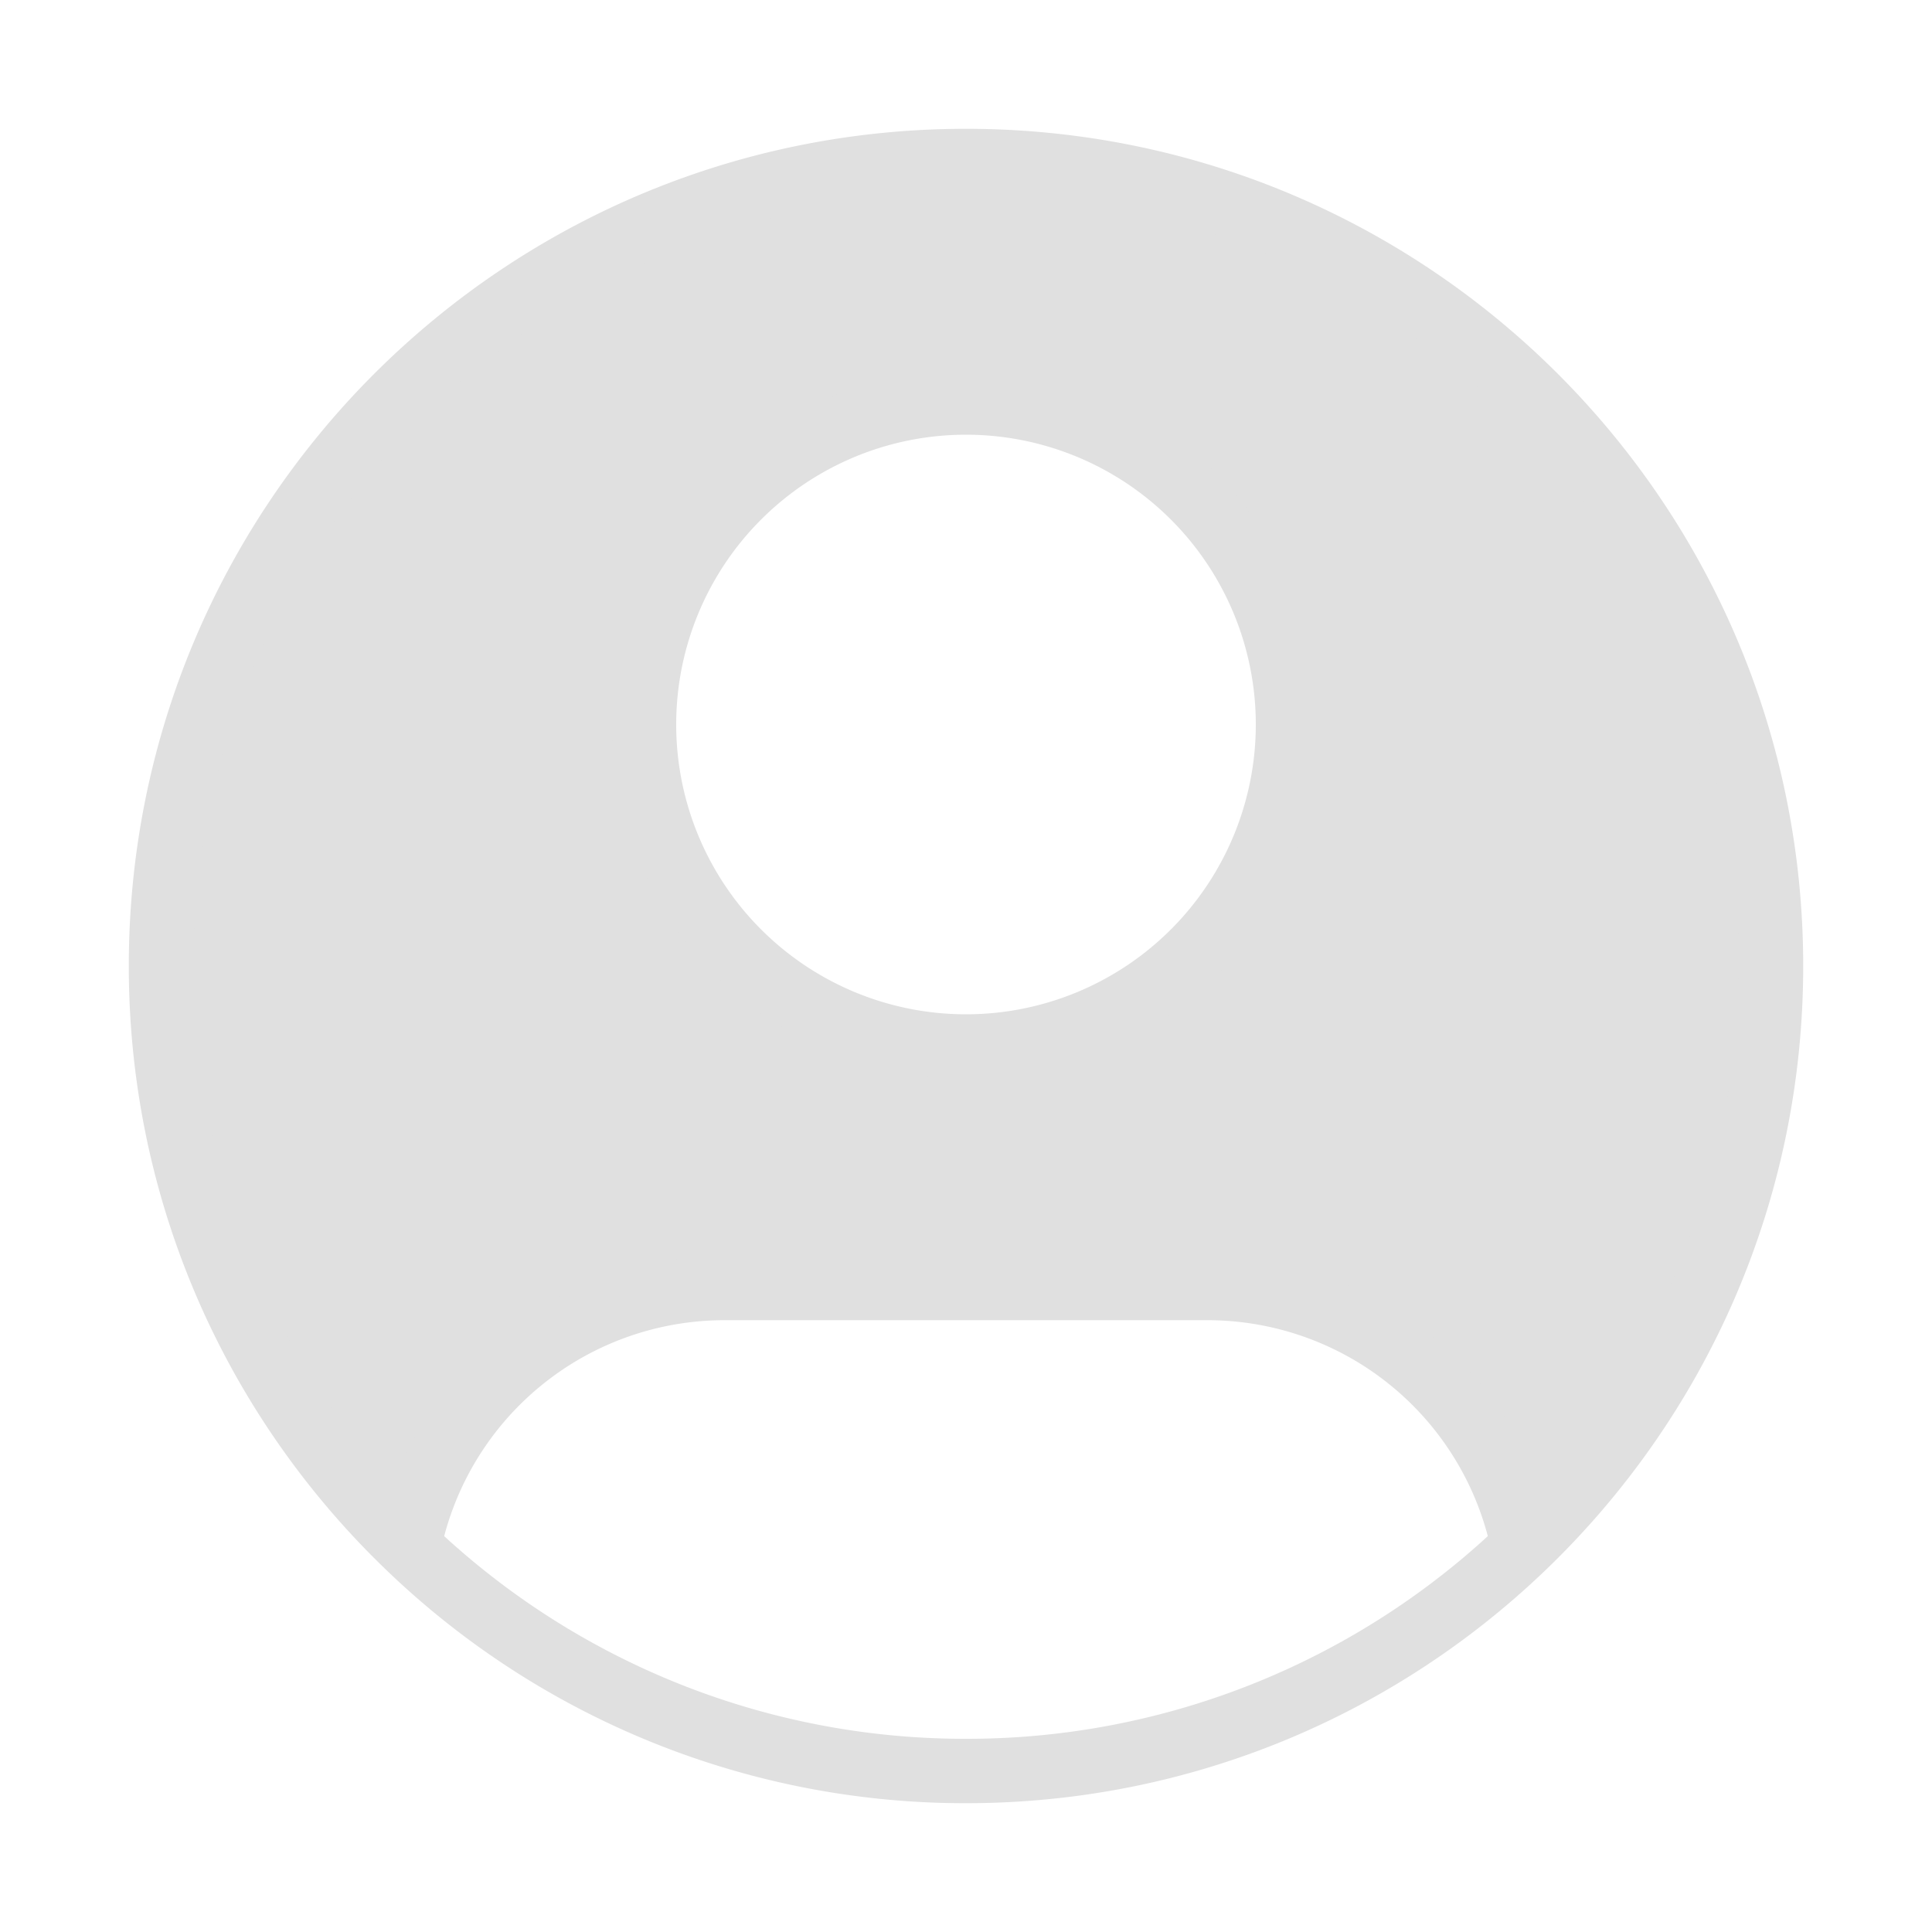 <svg xmlns="http://www.w3.org/2000/svg" width="30" height="30" viewBox="0 0 30 30" fill="none"><path fill="#E0E0E0" fill-rule="evenodd" d="M11.25 20h7.5a5.002 5.002 0 0 1 4.904 4.02A12.464 12.464 0 0 0 27.5 15c0-6.904-5.596-12.5-12.5-12.5S2.5 8.096 2.5 15c0 3.545 1.476 6.745 3.846 9.02A5.002 5.002 0 0 1 11.25 20ZM15 16.25a5 5 0 1 0 0-10 5 5 0 0 0 0 10Z" clip-rule="evenodd"/><path fill="#E0E0E0" d="m23.654 24.02.346.36-.346-.36Zm-17.308 0L6 24.38l.346-.36ZM19.5 11.25a4.5 4.5 0 0 1-4.5 4.5v1a5.5 5.5 0 0 0 5.5-5.5h-1Zm-4.5 4.5a4.5 4.5 0 0 1-4.5-4.5h-1a5.5 5.5 0 0 0 5.5 5.5v-1Zm-4.5-4.5a4.5 4.5 0 0 1 4.5-4.5v-1a5.5 5.5 0 0 0-5.5 5.5h1Zm4.5-4.5a4.5 4.5 0 0 1 4.5 4.5h1a5.5 5.5 0 0 0-5.5-5.5v1ZM11.25 20.5h7.5v-1h-7.5v1ZM3 15C3 8.373 8.373 3 15 3V2C7.82 2 2 7.82 2 15h1ZM15 3c6.627 0 12 5.373 12 12h1c0-7.18-5.82-13-13-13v1Zm12 12c0 3.403-1.416 6.475-3.692 8.66l.692.72c2.465-2.365 4-5.693 4-9.38h-1Zm-3.692 8.66A11.958 11.958 0 0 1 15 27v1c3.493 0 6.665-1.378 9-3.62l-.692-.72ZM18.75 20.5a4.502 4.502 0 0 1 4.414 3.617l.98-.195A5.502 5.502 0 0 0 18.75 19.5v1ZM15 27a11.958 11.958 0 0 1-8.308-3.34L6 24.38A12.958 12.958 0 0 0 15 28v-1Zm-8.308-3.34A11.964 11.964 0 0 1 3 15H2c0 3.687 1.535 7.015 4 9.38l.692-.72Zm4.558-4.16c-2.67 0-4.893 1.9-5.394 4.422l.98.195A4.502 4.502 0 0 1 11.25 20.5v-1Z"/></svg>

